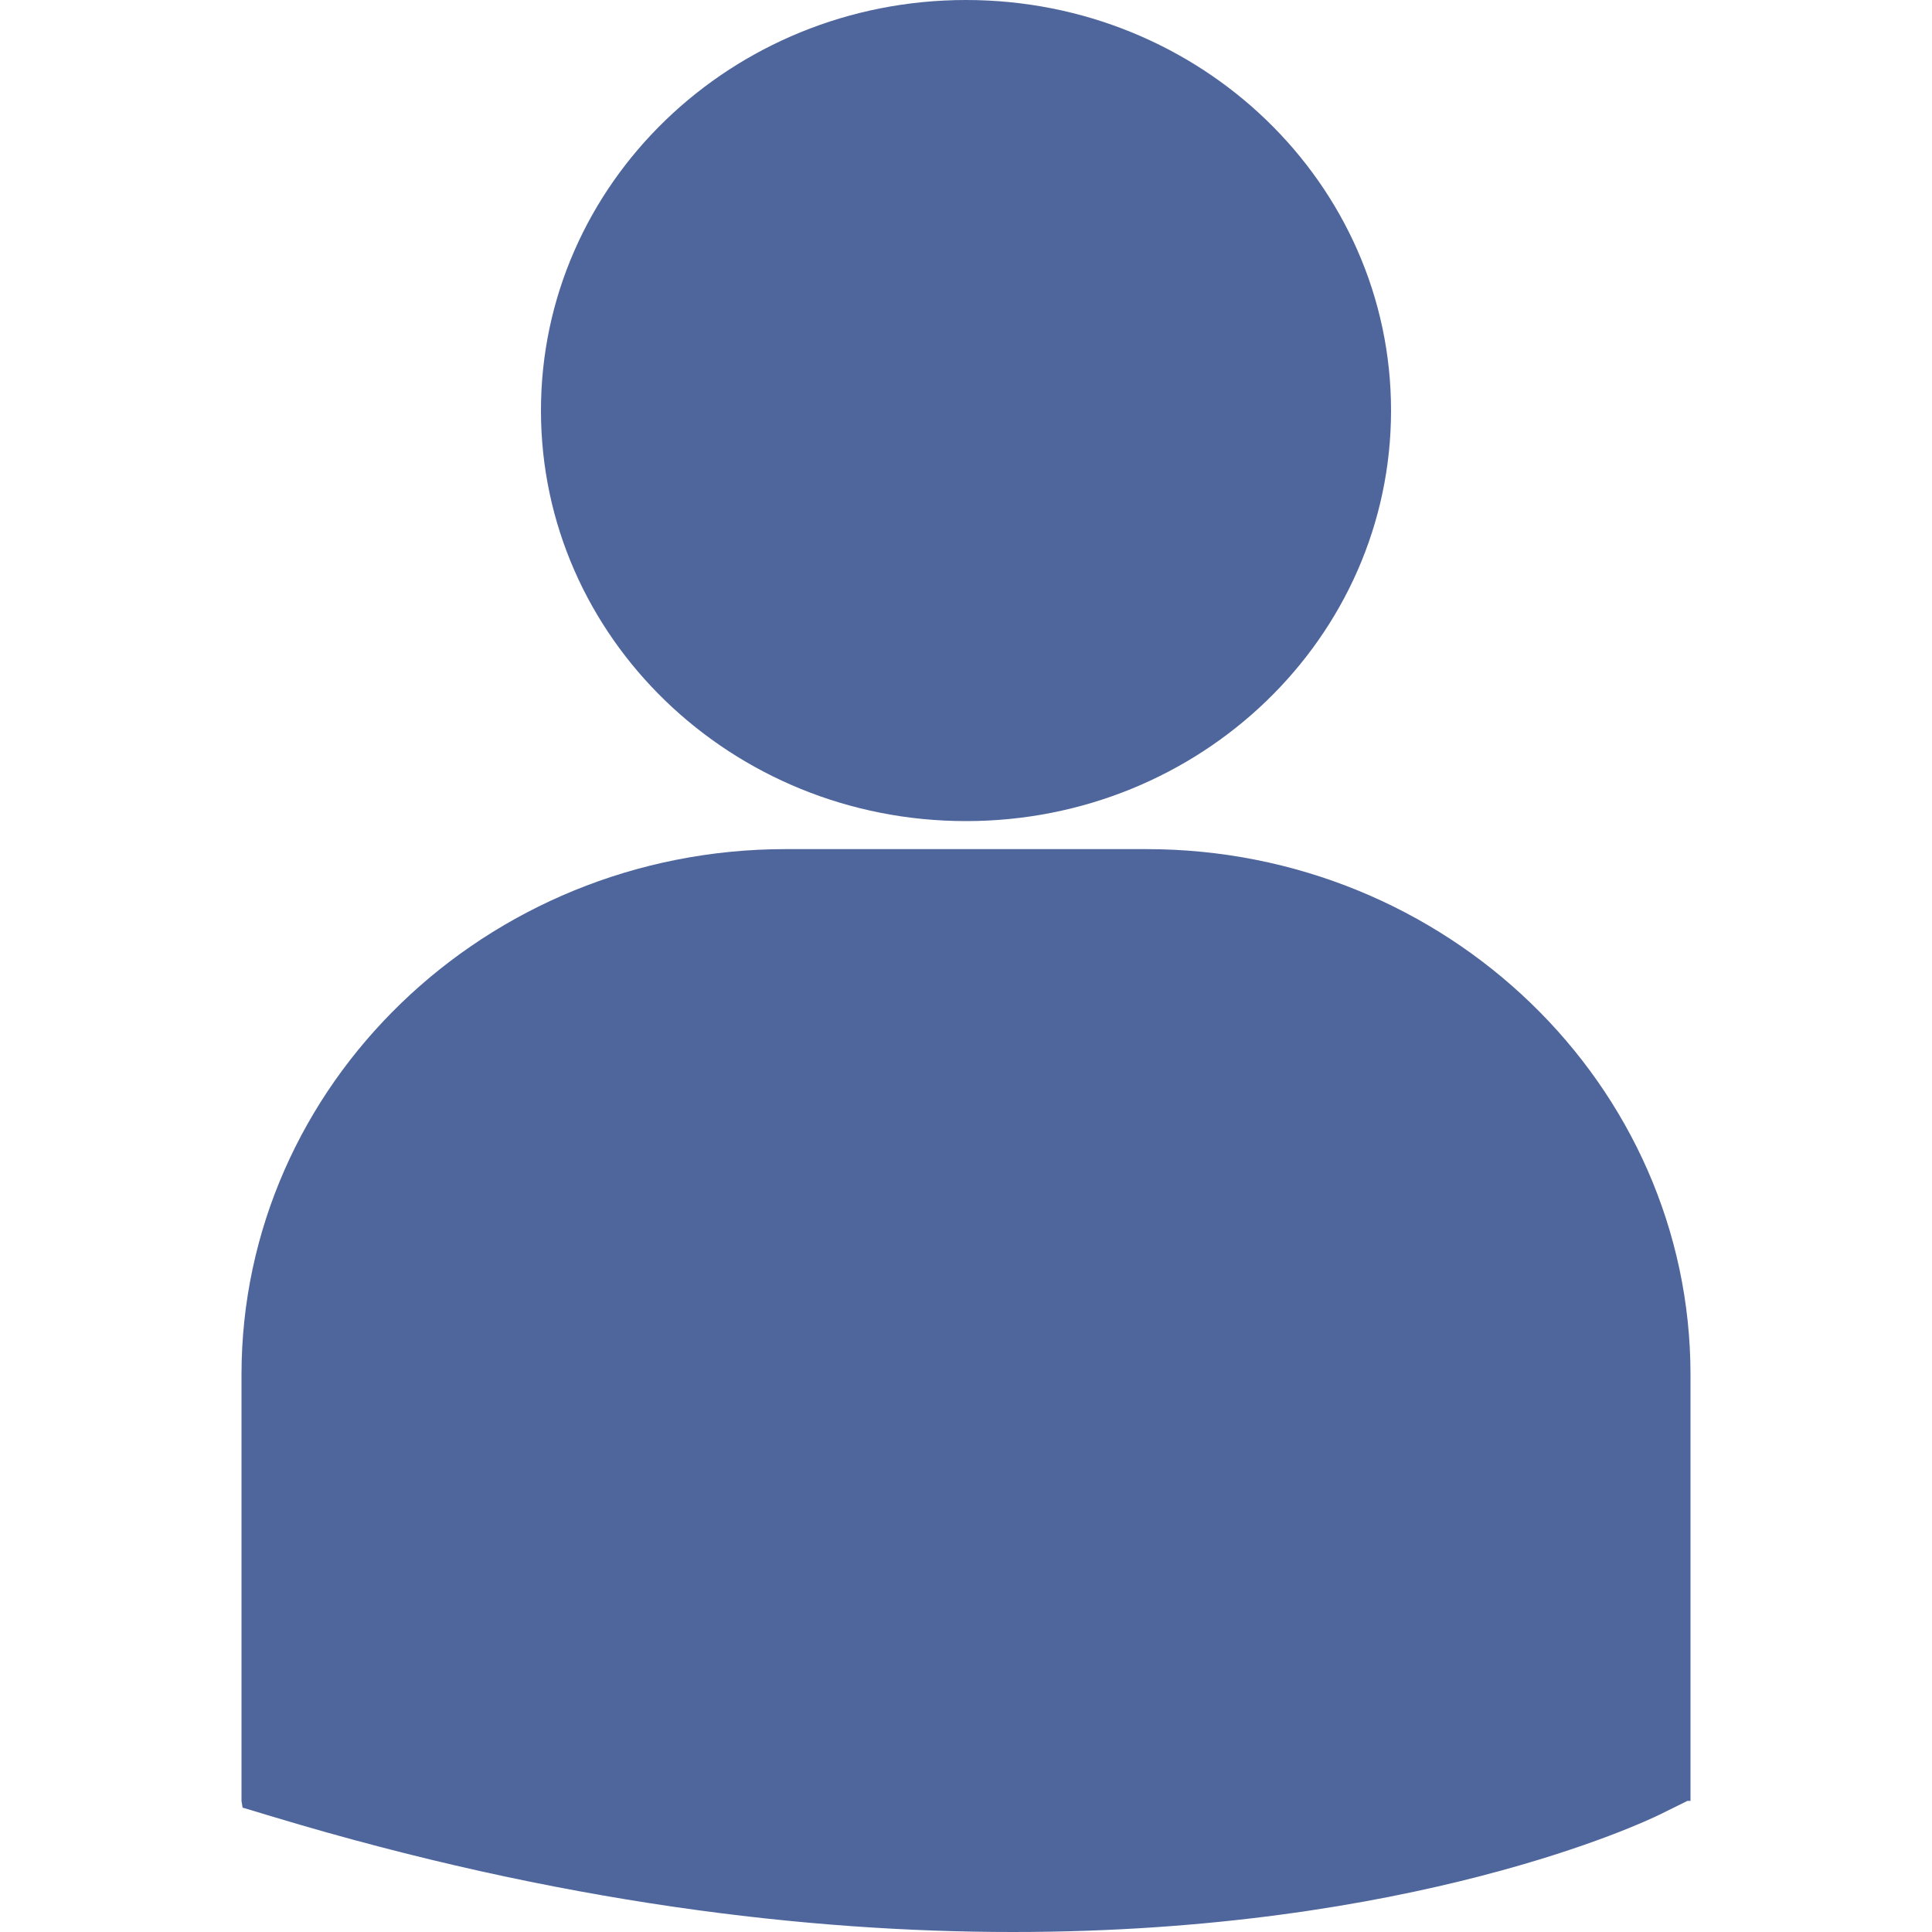 <svg width="16" height="16" viewBox="0 0 16 16" fill="none" xmlns="http://www.w3.org/2000/svg">
<g clip-path="url(#clip0)">
<path d="M4.48 3.4C4.48 1.522 6.056 0 8 0C9.944 0 11.52 1.522 11.52 3.4C11.52 5.278 9.944 6.8 8 6.8C6.056 6.8 4.48 5.278 4.48 3.4ZM9.494 7.032H6.507C4.022 7.032 2 8.985 2 11.385V14.915L2.009 14.97L2.262 15.046C4.633 15.761 6.693 16 8.389 16C11.701 16 13.621 15.088 13.74 15.03L13.975 14.914L14 14.914V11.385C14 8.985 11.978 7.032 9.494 7.032Z" fill="#4F669D"/>
</g>
<defs>
<clipPath id="clip0">
<rect width="16" height="16" fill="white"/>
</clipPath>
</defs>
</svg>
